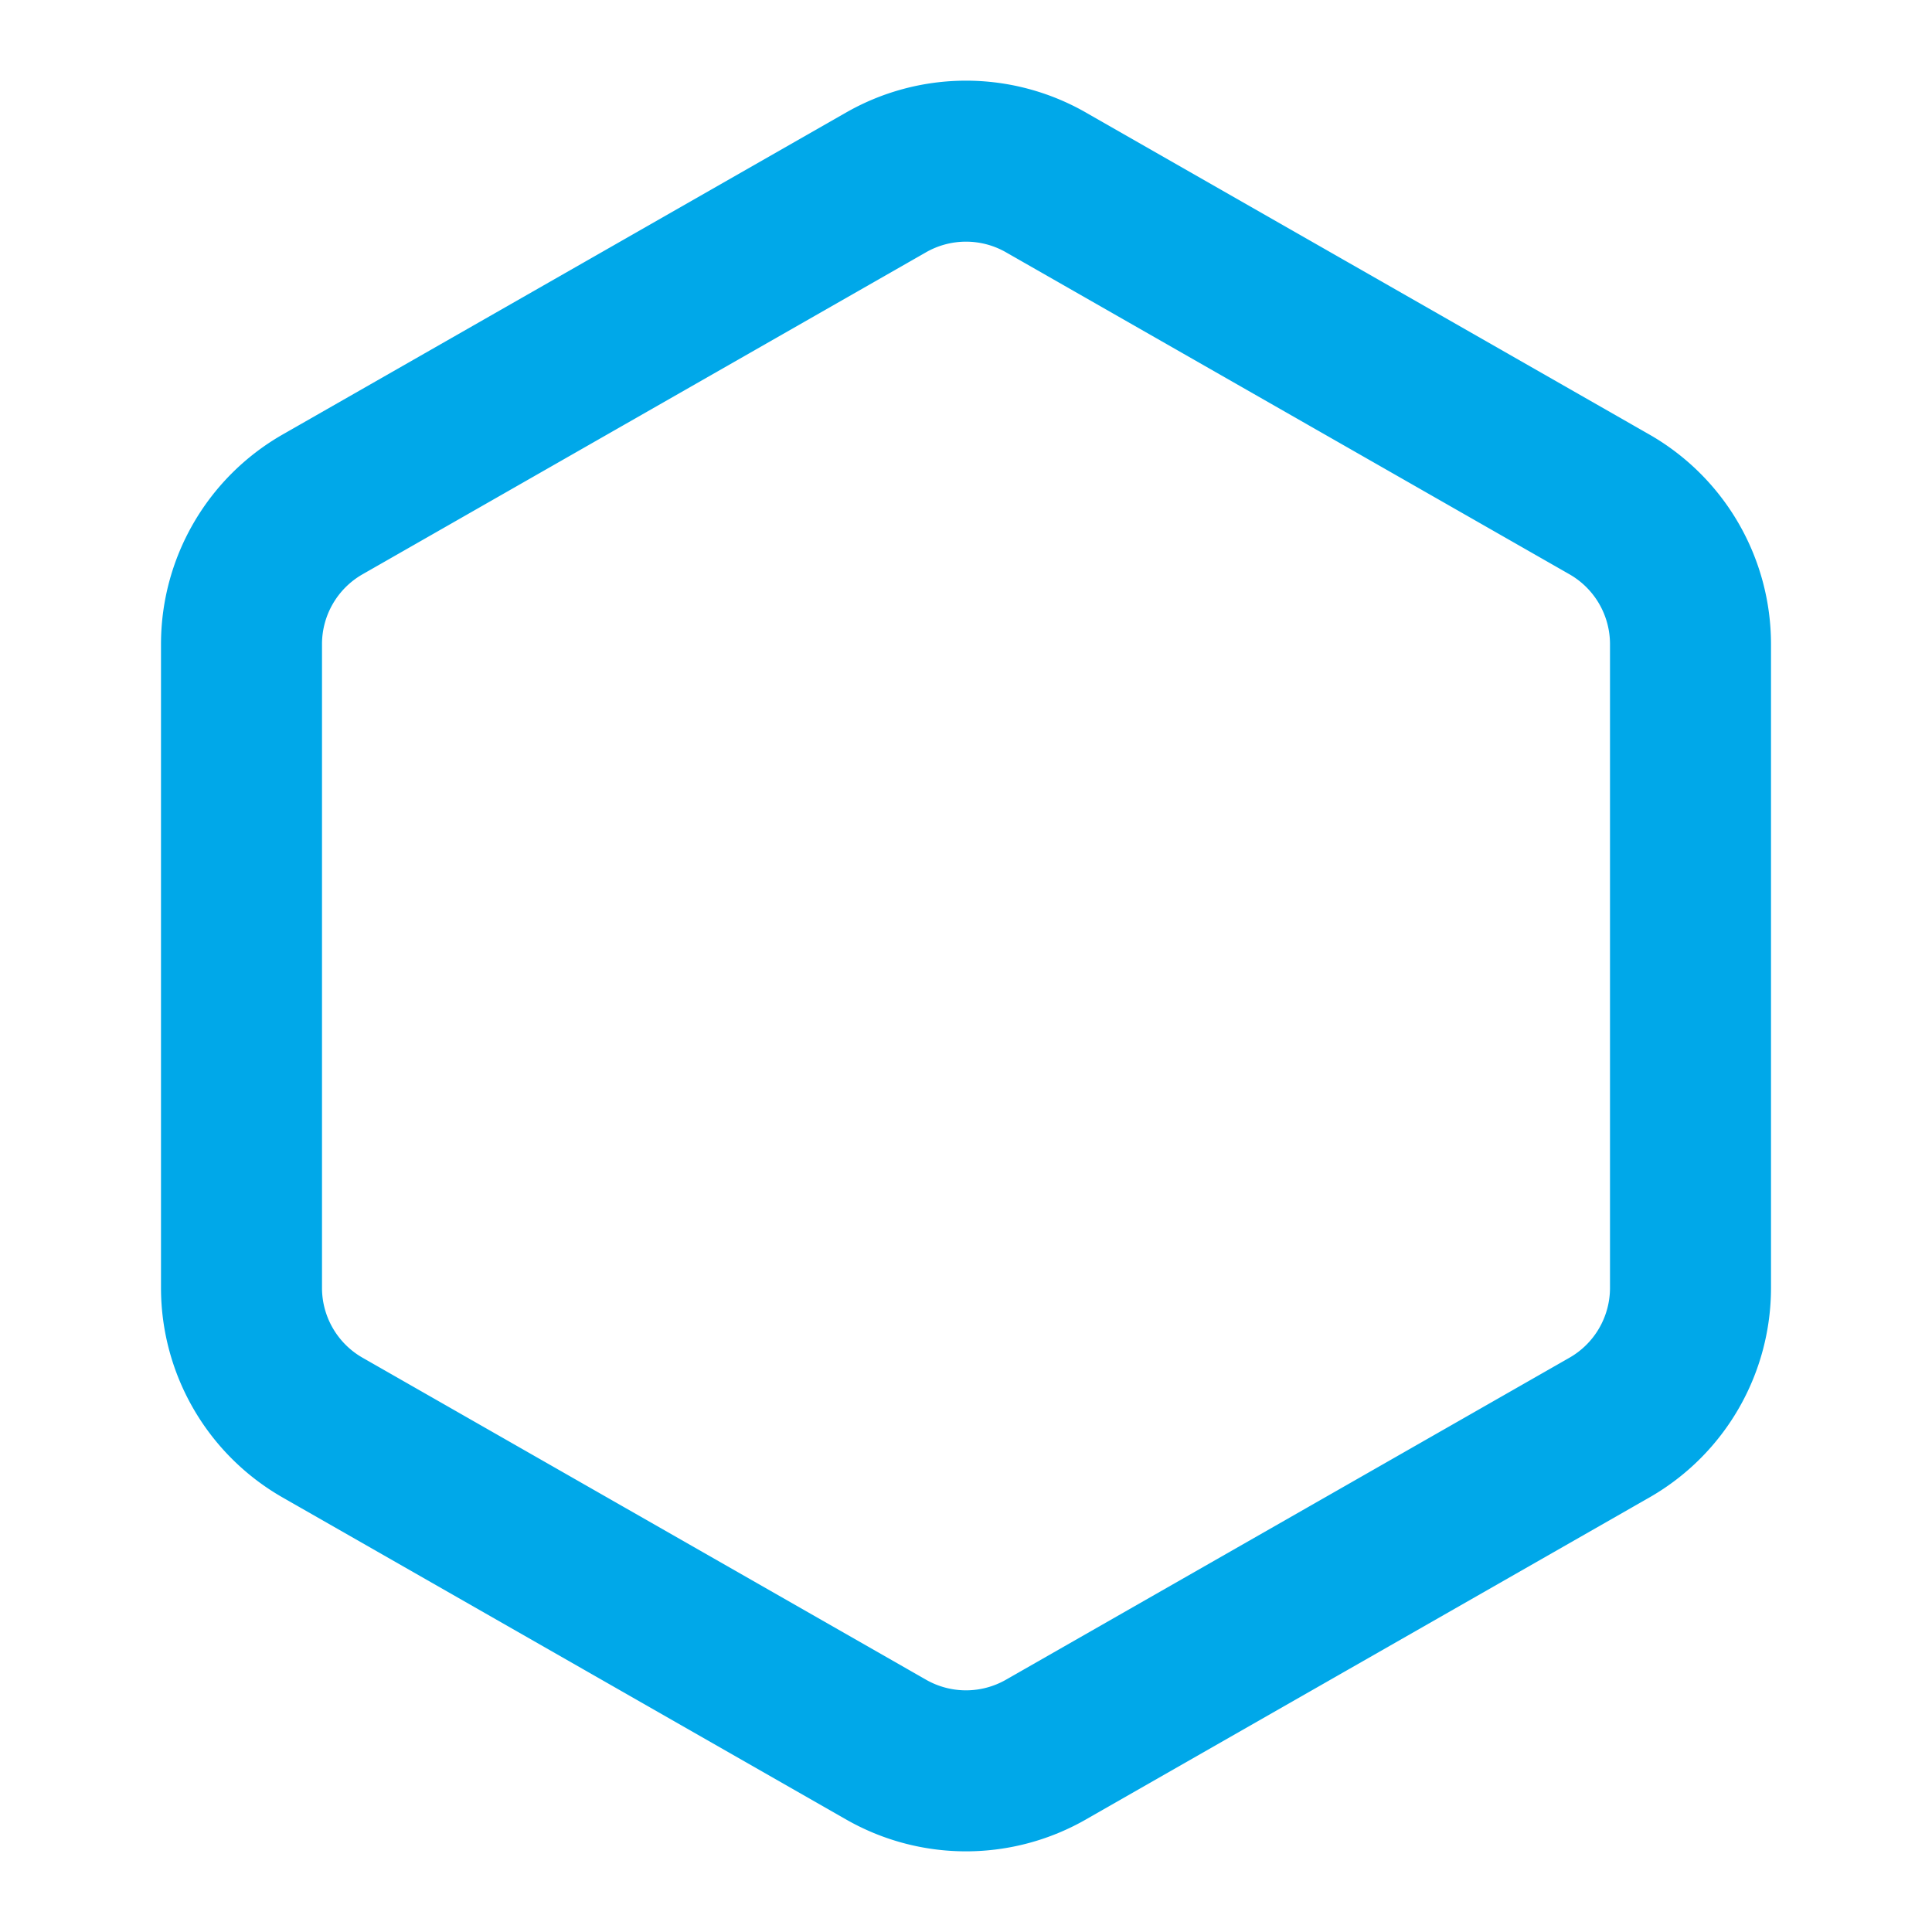 <svg xmlns="http://www.w3.org/2000/svg" width="24" height="24" viewBox="0 0 24 24" fill="none" stroke="#00a8e9" stroke-width="2" stroke-linecap="round" stroke-linejoin="round" class="feather feather-hexagon"><path d="M21 16V8a2 2 0 0 0-1-1.73l-7-4a2 2 0 0 0-2 0l-7 4A2 2 0 0 0 3 8v8a2 2 0 0 0 1 1.73l7 4a2 2 0 0 0 2 0l7-4A2 2 0 0 0 21 16z"></path></svg>